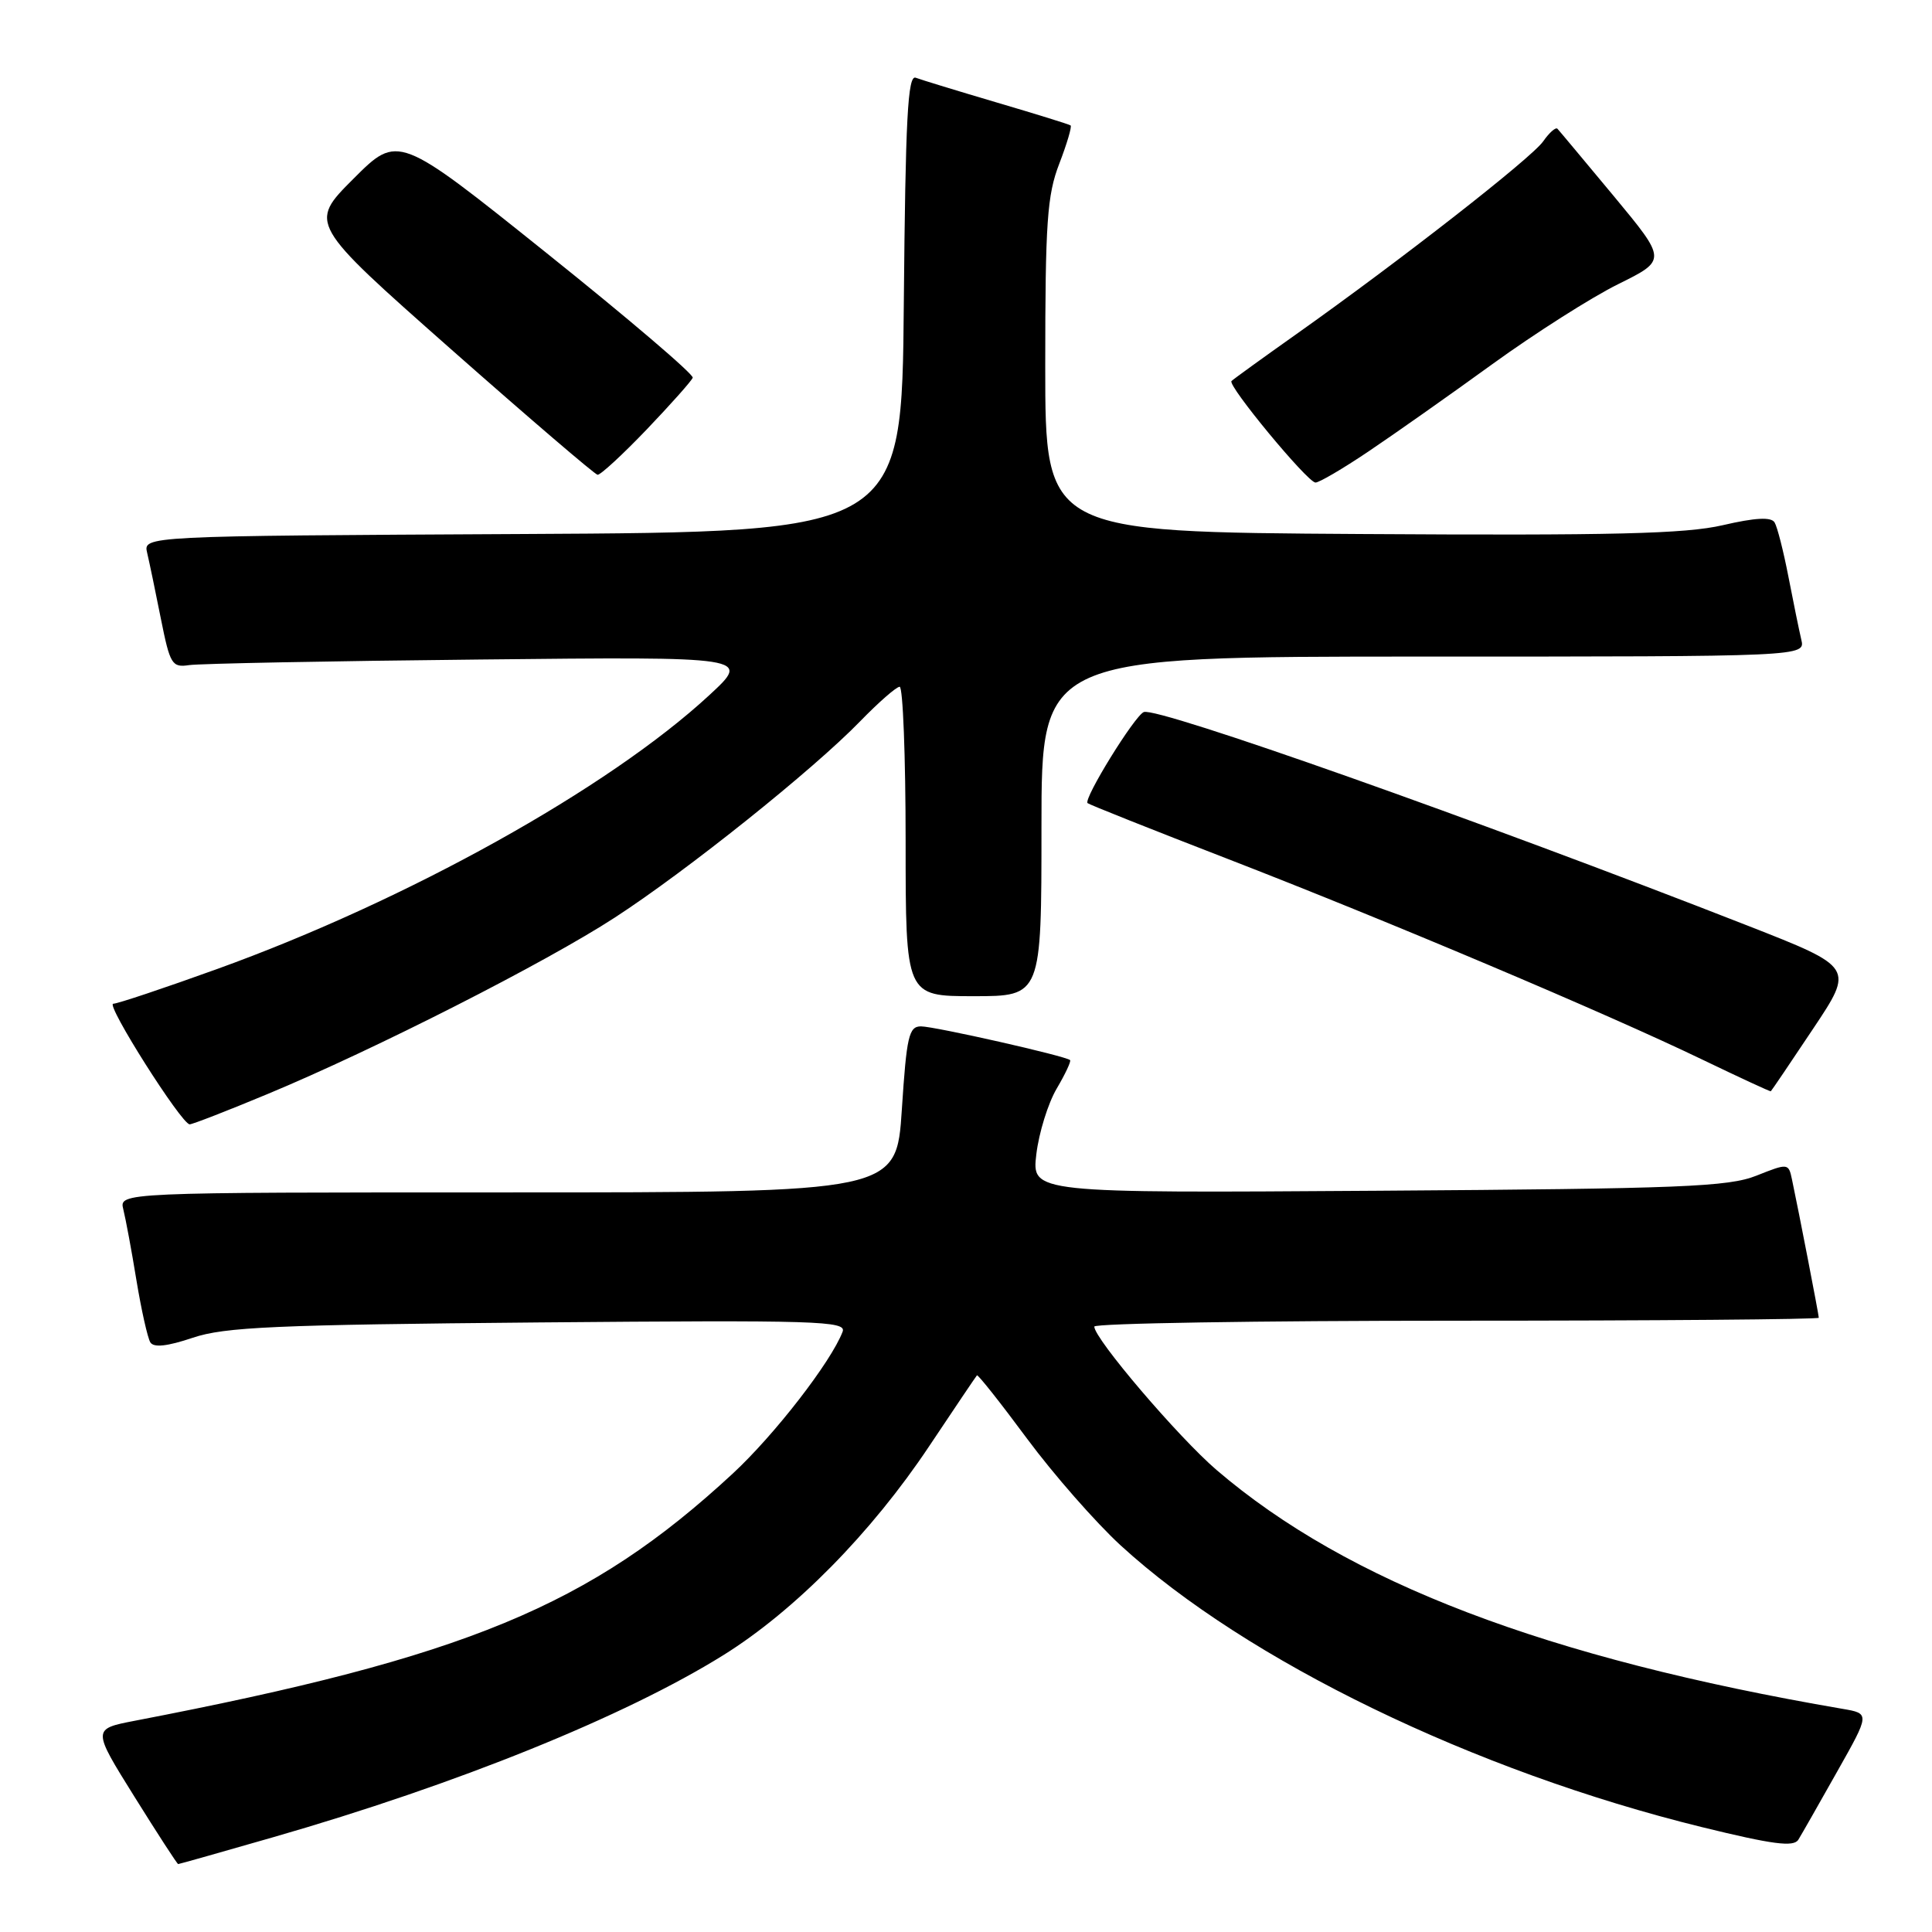 <?xml version="1.0" encoding="UTF-8" standalone="no"?>
<!DOCTYPE svg PUBLIC "-//W3C//DTD SVG 1.1//EN" "http://www.w3.org/Graphics/SVG/1.1/DTD/svg11.dtd" >
<svg xmlns="http://www.w3.org/2000/svg" xmlns:xlink="http://www.w3.org/1999/xlink" version="1.1" viewBox="0 0 256 256">
 <g >
 <path fill="currentColor"
d=" M 36.17 243.45 C 60.52 236.45 82.82 227.43 95.84 219.32 C 105.31 213.42 115.46 203.12 123.12 191.63 C 126.47 186.61 129.32 182.38 129.45 182.24 C 129.58 182.10 132.57 185.87 136.09 190.63 C 139.62 195.39 145.20 201.75 148.50 204.78 C 165.21 220.08 195.35 234.69 225.50 242.10 C 234.92 244.41 237.67 244.77 238.29 243.77 C 238.72 243.07 241.03 239.02 243.42 234.77 C 247.78 227.05 247.78 227.05 244.14 226.43 C 204.87 219.70 178.59 209.67 161.21 194.79 C 156.13 190.43 145.00 177.38 145.00 175.78 C 145.00 175.35 166.60 175.00 193.00 175.00 C 219.40 175.00 241.00 174.82 241.00 174.61 C 241.00 174.22 238.34 160.48 237.45 156.30 C 236.99 154.12 236.94 154.11 232.74 155.78 C 229.02 157.26 222.83 157.51 182.61 157.78 C 136.71 158.09 136.71 158.09 137.32 152.94 C 137.66 150.10 138.87 146.20 140.01 144.26 C 141.15 142.33 141.95 140.62 141.79 140.47 C 141.24 139.93 123.84 136.00 122.03 136.00 C 120.43 136.00 120.13 137.31 119.50 147.00 C 118.78 158.00 118.78 158.00 67.28 158.00 C 15.78 158.00 15.78 158.00 16.34 160.25 C 16.65 161.49 17.44 165.72 18.08 169.65 C 18.73 173.59 19.56 177.28 19.92 177.87 C 20.37 178.59 22.15 178.40 25.54 177.26 C 29.78 175.83 36.46 175.54 71.38 175.23 C 108.34 174.91 112.20 175.03 111.65 176.46 C 110.12 180.46 102.63 190.13 97.09 195.26 C 78.13 212.81 61.81 219.56 17.86 228.01 C 12.22 229.10 12.22 229.10 17.80 238.05 C 20.87 242.97 23.48 247.00 23.61 247.00 C 23.74 247.00 29.39 245.40 36.17 243.45 Z  M 35.49 144.95 C 49.67 139.05 72.30 127.55 81.50 121.56 C 91.04 115.36 107.74 102.00 113.96 95.59 C 116.41 93.07 118.77 91.00 119.21 91.00 C 119.64 91.00 120.00 100.22 120.00 111.50 C 120.00 132.00 120.00 132.00 129.00 132.00 C 138.00 132.00 138.00 132.00 138.00 109.50 C 138.00 87.00 138.00 87.00 188.61 87.00 C 239.22 87.00 239.22 87.00 238.68 84.75 C 238.39 83.51 237.62 79.75 236.97 76.39 C 236.32 73.04 235.50 69.81 235.14 69.22 C 234.68 68.48 232.59 68.59 228.28 69.59 C 223.32 70.74 213.73 70.97 180.29 70.76 C 138.50 70.50 138.50 70.50 138.50 48.50 C 138.50 29.46 138.75 25.85 140.36 21.69 C 141.38 19.04 142.05 16.76 141.86 16.62 C 141.66 16.47 137.26 15.11 132.07 13.58 C 126.89 12.05 122.05 10.57 121.34 10.30 C 120.28 9.89 119.98 15.66 119.76 40.15 C 119.50 70.50 119.50 70.50 69.23 70.76 C 18.97 71.02 18.97 71.02 19.50 73.26 C 19.79 74.49 20.61 78.42 21.32 82.00 C 22.53 88.05 22.79 88.47 25.06 88.13 C 26.40 87.93 43.70 87.59 63.50 87.39 C 99.50 87.01 99.50 87.01 94.00 92.10 C 80.64 104.46 53.96 119.31 28.77 128.40 C 21.76 130.93 15.57 133.00 15.01 133.00 C 13.94 133.00 24.04 148.94 25.13 148.98 C 25.48 148.99 30.14 147.18 35.49 144.95 Z  M 240.23 136.34 C 245.68 128.18 245.68 128.18 231.59 122.66 C 195.82 108.66 153.36 93.64 151.56 94.35 C 150.34 94.84 143.53 105.87 144.11 106.42 C 144.32 106.61 152.60 109.91 162.50 113.74 C 183.68 121.94 212.80 134.25 225.50 140.37 C 230.45 142.75 234.56 144.66 234.64 144.60 C 234.72 144.55 237.24 140.83 240.23 136.34 Z  M 181.30 59.84 C 184.71 57.55 192.12 52.33 197.76 48.24 C 203.40 44.16 210.91 39.38 214.44 37.64 C 220.86 34.46 220.86 34.46 213.83 25.98 C 209.95 21.32 206.60 17.30 206.37 17.06 C 206.14 16.82 205.29 17.57 204.48 18.73 C 202.92 20.95 185.60 34.48 171.78 44.27 C 167.30 47.44 163.43 50.24 163.18 50.49 C 162.61 51.05 173.20 63.86 174.30 63.94 C 174.75 63.97 177.90 62.13 181.30 59.84 Z  M 85.68 56.92 C 88.88 53.57 91.63 50.48 91.79 50.05 C 91.95 49.62 83.23 42.18 72.41 33.52 C 52.75 17.77 52.75 17.77 46.83 23.69 C 40.91 29.61 40.91 29.61 59.70 46.22 C 70.04 55.35 78.81 62.86 79.18 62.91 C 79.55 62.96 82.48 60.26 85.68 56.92 Z "/>
</g>
</svg>